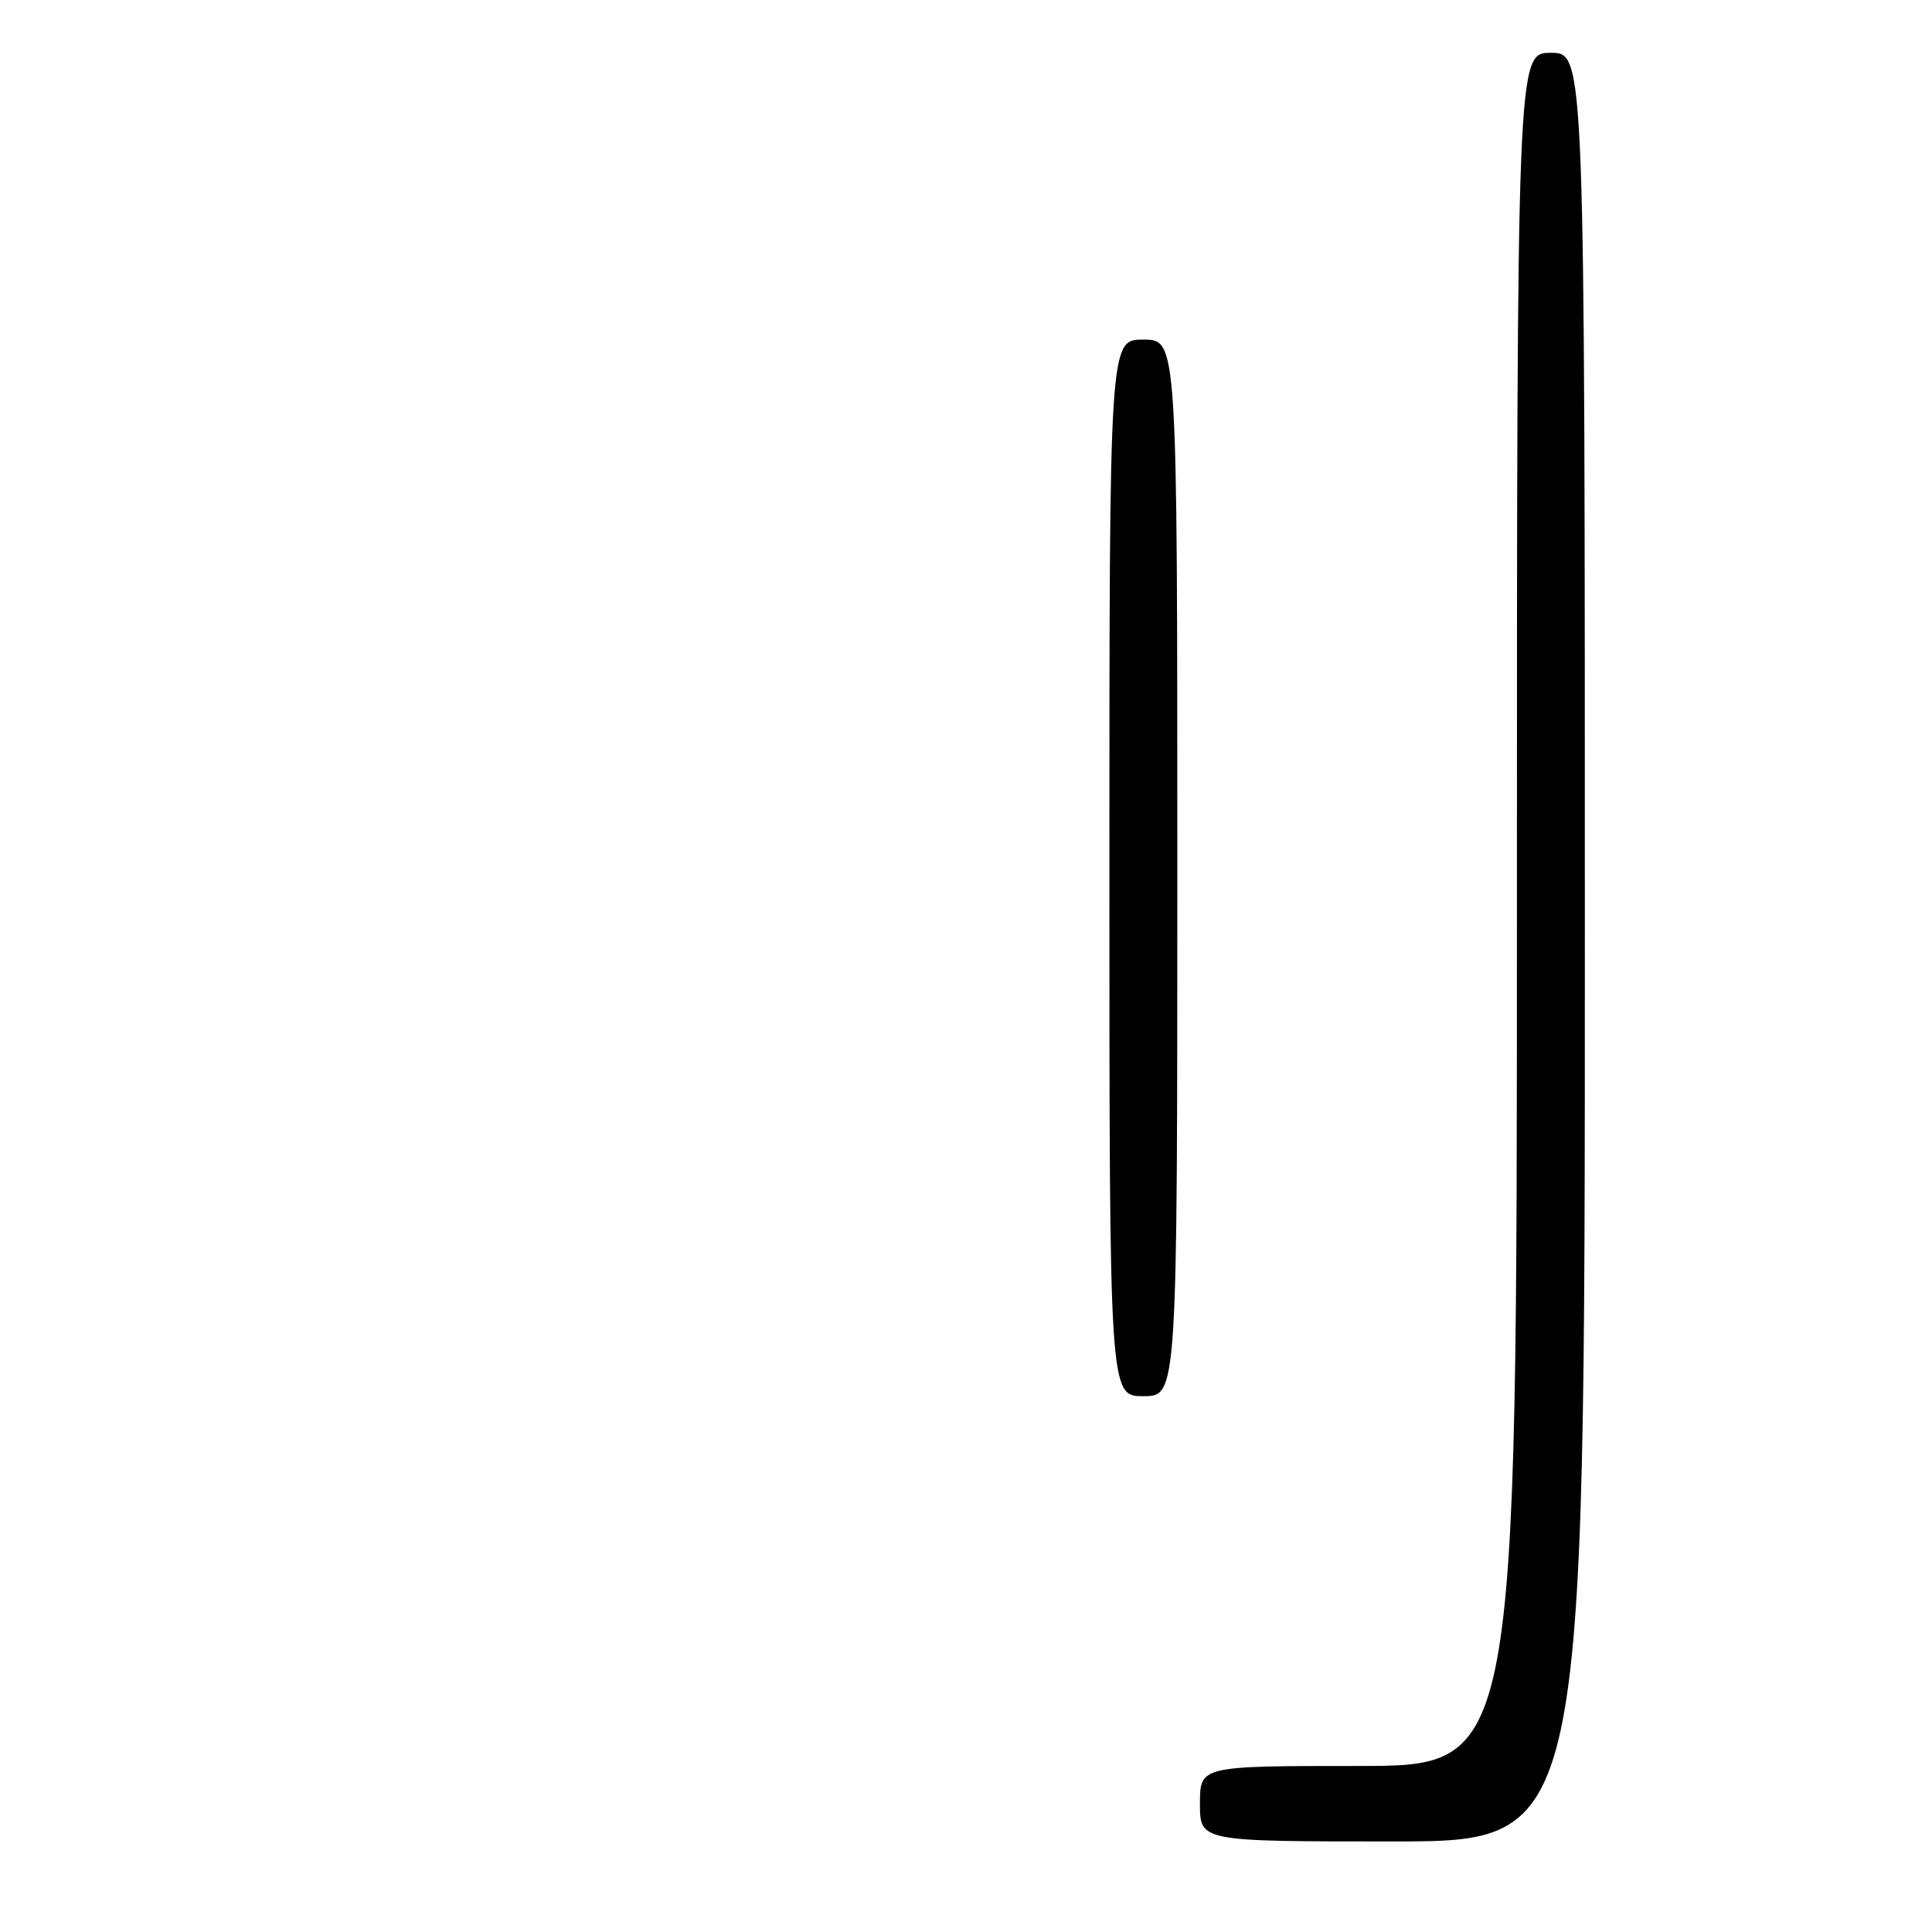 <?xml version="1.0" encoding="UTF-8" standalone="no"?>
<!DOCTYPE svg PUBLIC "-//W3C//DTD SVG 1.1//EN" "http://www.w3.org/Graphics/SVG/1.1/DTD/svg11.dtd" >
<svg xmlns="http://www.w3.org/2000/svg" xmlns:xlink="http://www.w3.org/1999/xlink" version="1.1" viewBox="0 0 256 256">
 <g >
 <path fill="currentColor"
d=" M 210.00 125.50 C 210.00 7.00 210.00 7.00 205.50 7.00 C 201.00 7.00 201.00 7.00 201.00 120.50 C 201.00 234.00 201.00 234.00 180.00 234.00 C 159.00 234.00 159.00 234.00 159.00 239.00 C 159.00 244.00 159.00 244.00 184.50 244.00 C 210.00 244.00 210.00 244.00 210.00 125.50 Z  M 156.00 115.00 C 156.00 45.00 156.00 45.00 151.50 45.00 C 147.00 45.00 147.00 45.00 147.00 115.00 C 147.00 185.00 147.00 185.00 151.50 185.00 C 156.00 185.00 156.00 185.00 156.00 115.00 Z "/>
</g>
</svg>